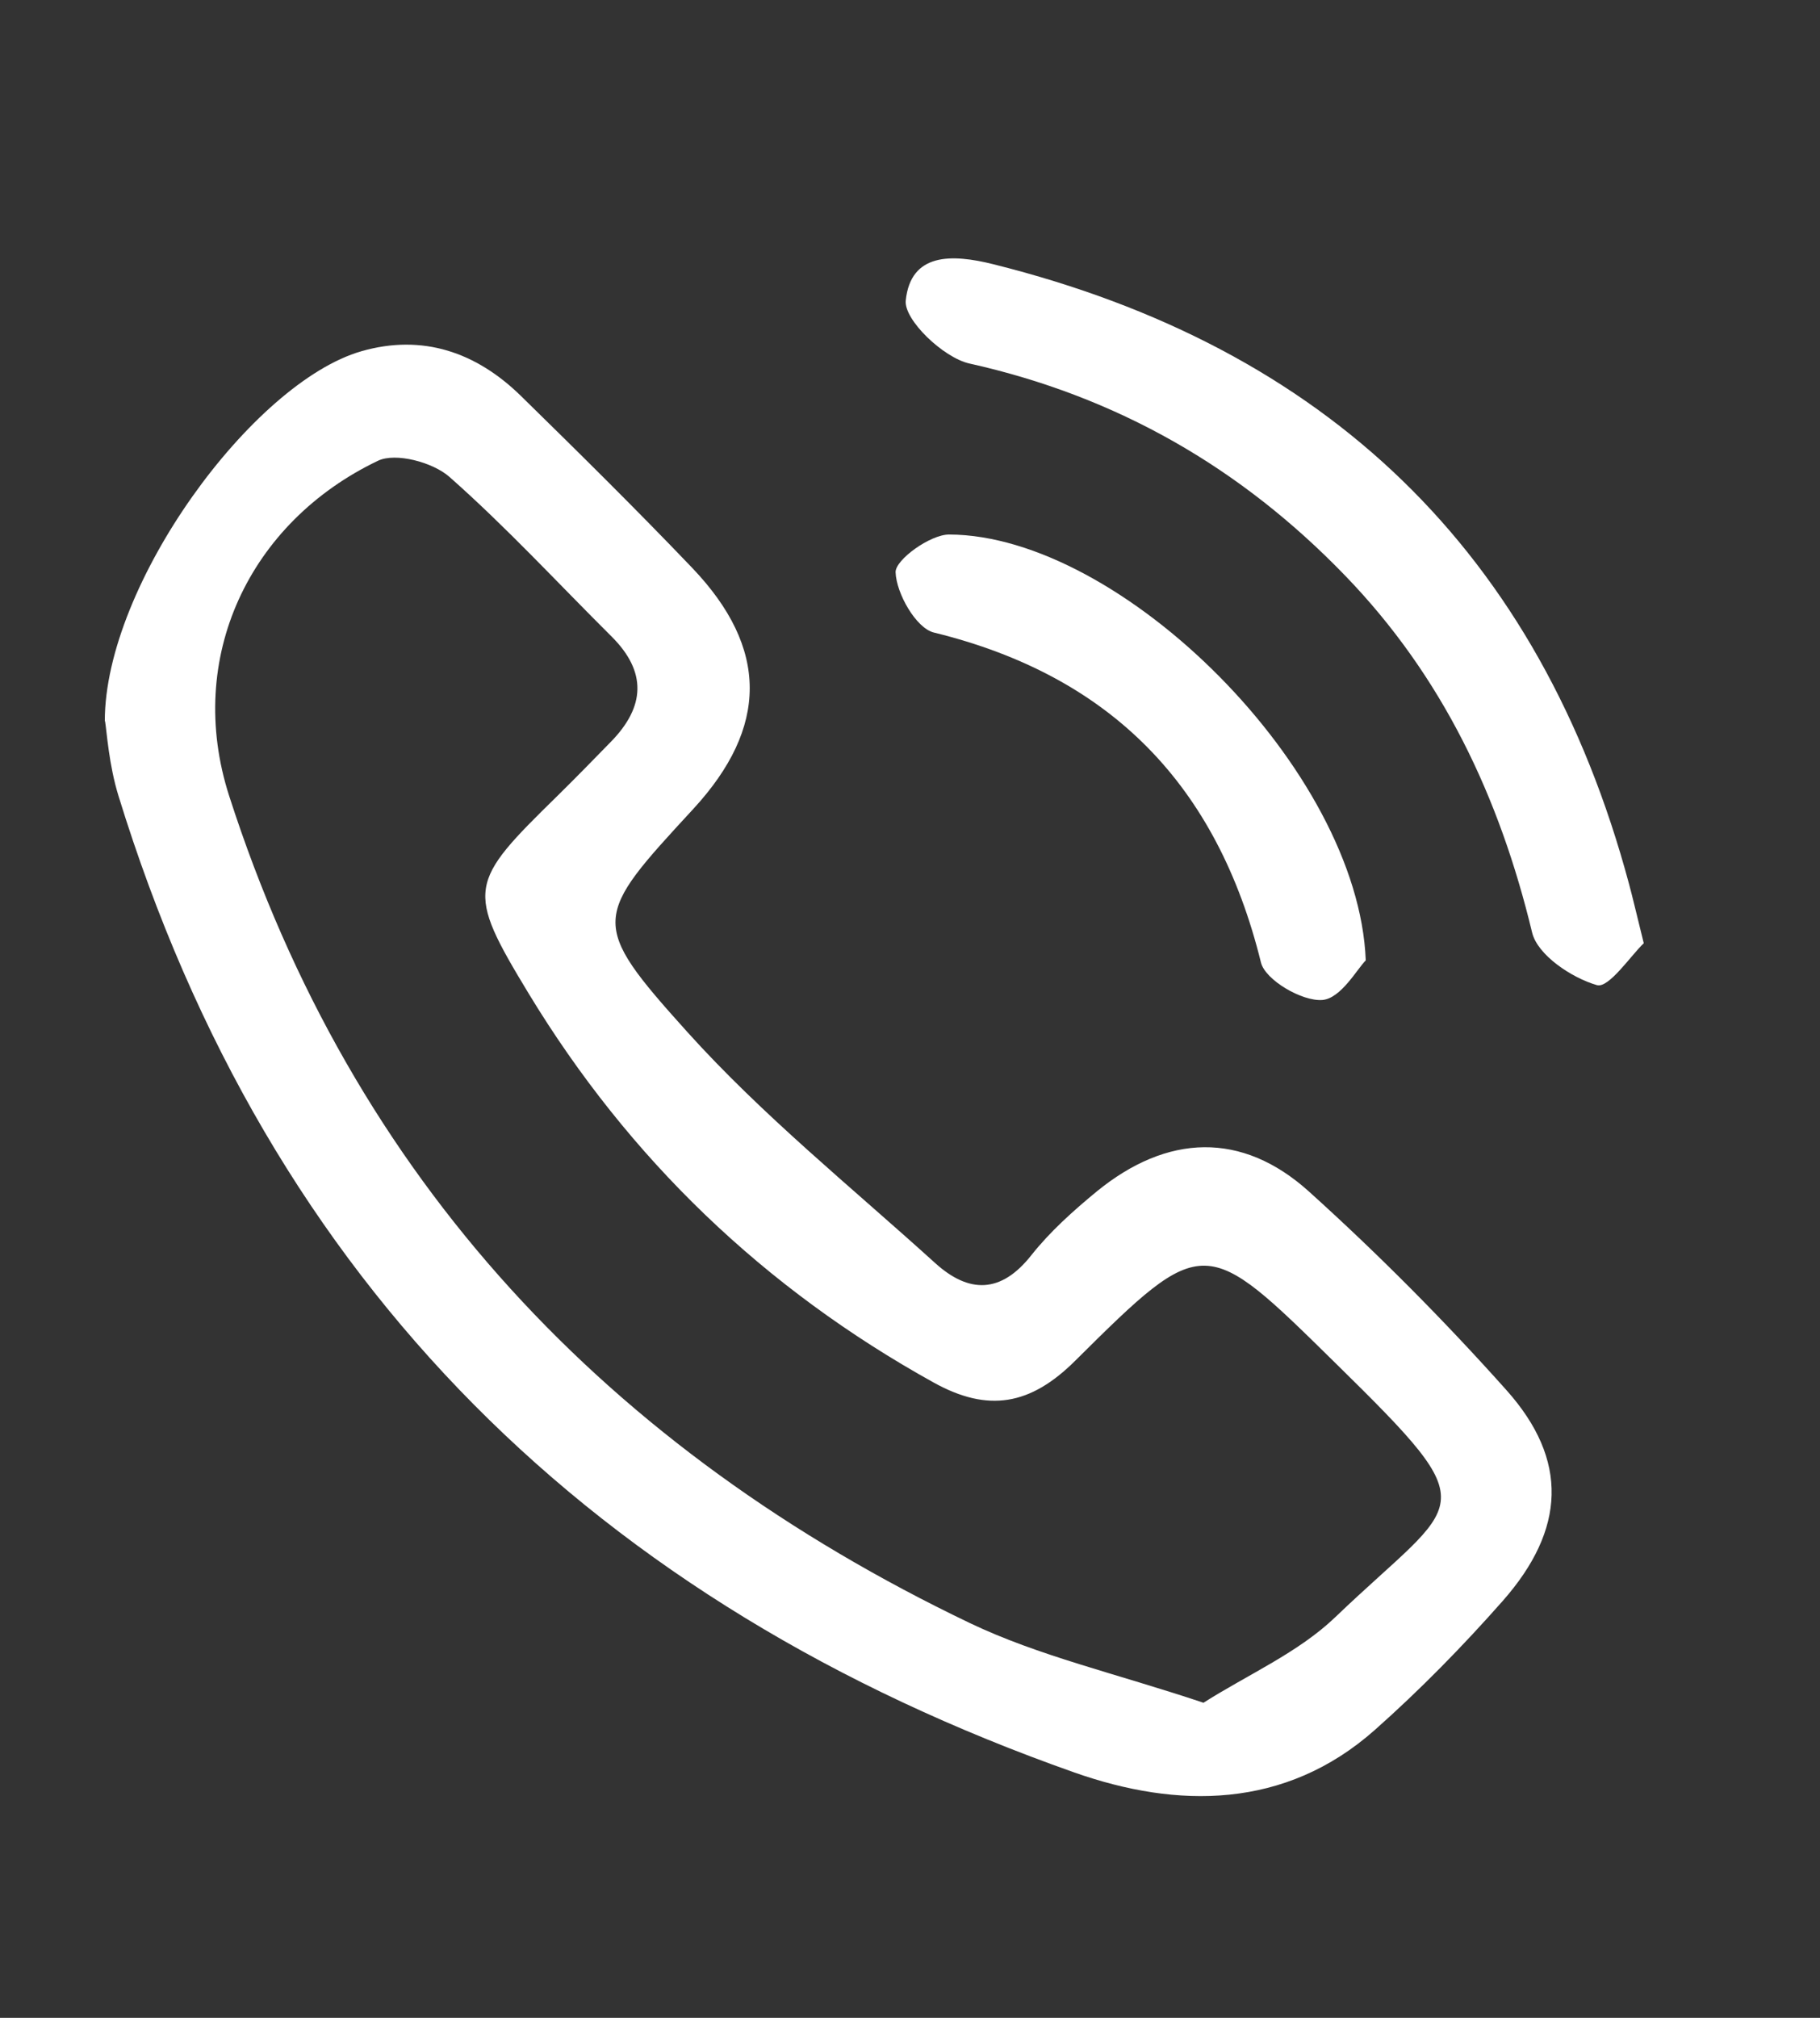 <?xml version="1.0" encoding="UTF-8"?>
<svg id="Layer_2" data-name="Layer 2" xmlns="http://www.w3.org/2000/svg" viewBox="0 0 120 133">
  <rect x="0" y="0" width="120" height="133" fill="#333333" stroke="none"/>
  <defs>
    <style>
      .cls-1 {
        fill: #fff;
      }

      .cls-2 {
        fill: none;
      }
    </style>
  </defs>
  <g id="die_line" data-name="die line">
    <path class="cls-2" d="m120,133H0V0h120v133ZM6.91,47.53c.12.68.25,2.86.88,4.9,9.95,32.28,31.55,53.28,63.04,64.38,6.76,2.38,13.88,2.44,19.79-2.8,2.98-2.64,5.8-5.52,8.44-8.51,4.16-4.72,4.36-9.29.26-13.88-4.1-4.59-8.46-8.98-13.03-13.1-4.42-3.99-9.35-3.82-14.01,0-1.54,1.26-3.06,2.62-4.29,4.18-2.03,2.57-4.14,2.53-6.35.53-5.53-5.01-11.39-9.73-16.36-15.25-6.51-7.23-6.19-7.51.41-14.68,4.96-5.38,4.99-10.58-.07-15.89-3.68-3.86-7.48-7.6-11.29-11.33-2.94-2.88-6.48-4.1-10.52-2.95-7.16,2.06-16.92,15.36-16.92,24.38Zm101.47,14.65c-.49-1.97-.71-2.94-.97-3.9-5.88-21.91-19.96-35.36-41.9-40.85-2.8-.7-5.46-.75-5.79,2.38-.14,1.27,2.49,3.78,4.2,4.16,9.73,2.17,17.9,6.87,24.77,13.98,6.42,6.64,10.18,14.6,12.33,23.53.36,1.48,2.6,2.98,4.27,3.46.78.22,2.25-1.97,3.09-2.76Zm-18.33,1.12c-.49-12.55-16.14-28.03-27.47-28.07-1.25,0-3.56,1.67-3.53,2.49.05,1.4,1.35,3.68,2.52,3.97,11.72,2.87,18.7,10.11,21.57,21.75.29,1.16,2.71,2.58,4.04,2.47,1.23-.09,2.31-2.06,2.87-2.61Z"/>
    <path class="cls-1" d="m6.91,47.53c0-9.02,9.75-22.32,16.92-24.38,4.04-1.16,7.58.07,10.52,2.95,3.81,3.73,7.61,7.48,11.29,11.33,5.06,5.3,5.03,10.51.07,15.89-6.61,7.17-6.92,7.45-.41,14.68,4.97,5.52,10.83,10.24,16.36,15.25,2.21,2,4.33,2.04,6.35-.53,1.23-1.55,2.75-2.91,4.29-4.18,4.66-3.81,9.59-3.99,14.01,0,4.57,4.12,8.93,8.51,13.03,13.1,4.09,4.59,3.9,9.16-.26,13.88-2.64,2.99-5.45,5.86-8.44,8.51-5.92,5.24-13.03,5.18-19.79,2.8-31.49-11.1-53.1-32.1-63.04-64.38-.63-2.04-.77-4.23-.88-4.9Zm72.44,64.7c2.94-1.87,6.25-3.3,8.7-5.65,8.31-7.97,10.18-6.74.04-16.7-8.65-8.5-8.68-8.65-17.19-.2-2.96,2.95-5.75,3.43-9.33,1.45-11.18-6.19-20.1-14.75-26.71-25.64-4.18-6.9-3.98-7.28,1.91-13.05,1.19-1.17,2.35-2.36,3.51-3.55,2.26-2.31,2.39-4.61.03-6.95-3.54-3.52-6.94-7.21-10.68-10.51-1.09-.96-3.54-1.62-4.71-1.06-8.48,4.05-12.74,12.99-9.81,22.09,8.15,25.32,25.04,43.12,48.82,54.51,4.56,2.18,9.62,3.32,15.42,5.26Z"/>
    <path class="cls-1" d="m108.38,62.17c-.84.79-2.31,2.99-3.09,2.76-1.67-.48-3.91-1.98-4.27-3.46-2.15-8.93-5.91-16.89-12.33-23.53-6.88-7.12-15.04-11.81-24.77-13.98-1.72-.38-4.34-2.89-4.2-4.16.33-3.13,3-3.08,5.79-2.38,21.93,5.48,36.02,18.94,41.9,40.85.26.96.48,1.93.97,3.9Z"/>
    <path class="cls-1" d="m90.05,63.3c-.56.55-1.64,2.52-2.87,2.61-1.33.1-3.75-1.31-4.04-2.47-2.87-11.64-9.85-18.88-21.57-21.75-1.17-.29-2.47-2.57-2.52-3.97-.03-.82,2.28-2.49,3.53-2.49,11.33.04,26.98,15.52,27.47,28.07Z"/>
    <path class="cls-2" d="m79.35,112.23c-5.8-1.94-10.86-3.08-15.42-5.26-23.77-11.39-40.66-29.19-48.82-54.51-2.93-9.1,1.33-18.04,9.81-22.09,1.18-.56,3.62.1,4.71,1.06,3.74,3.3,7.13,6.99,10.68,10.51,2.36,2.35,2.23,4.65-.03,6.95-1.17,1.19-2.32,2.39-3.51,3.55-5.89,5.77-6.09,6.16-1.91,13.05,6.61,10.89,15.53,19.44,26.71,25.64,3.59,1.99,6.37,1.5,9.33-1.45,8.5-8.46,8.54-8.31,17.19.2,10.13,9.96,8.27,8.73-.04,16.7-2.44,2.34-5.76,3.78-8.7,5.65Z"/>
  </g>
</svg>